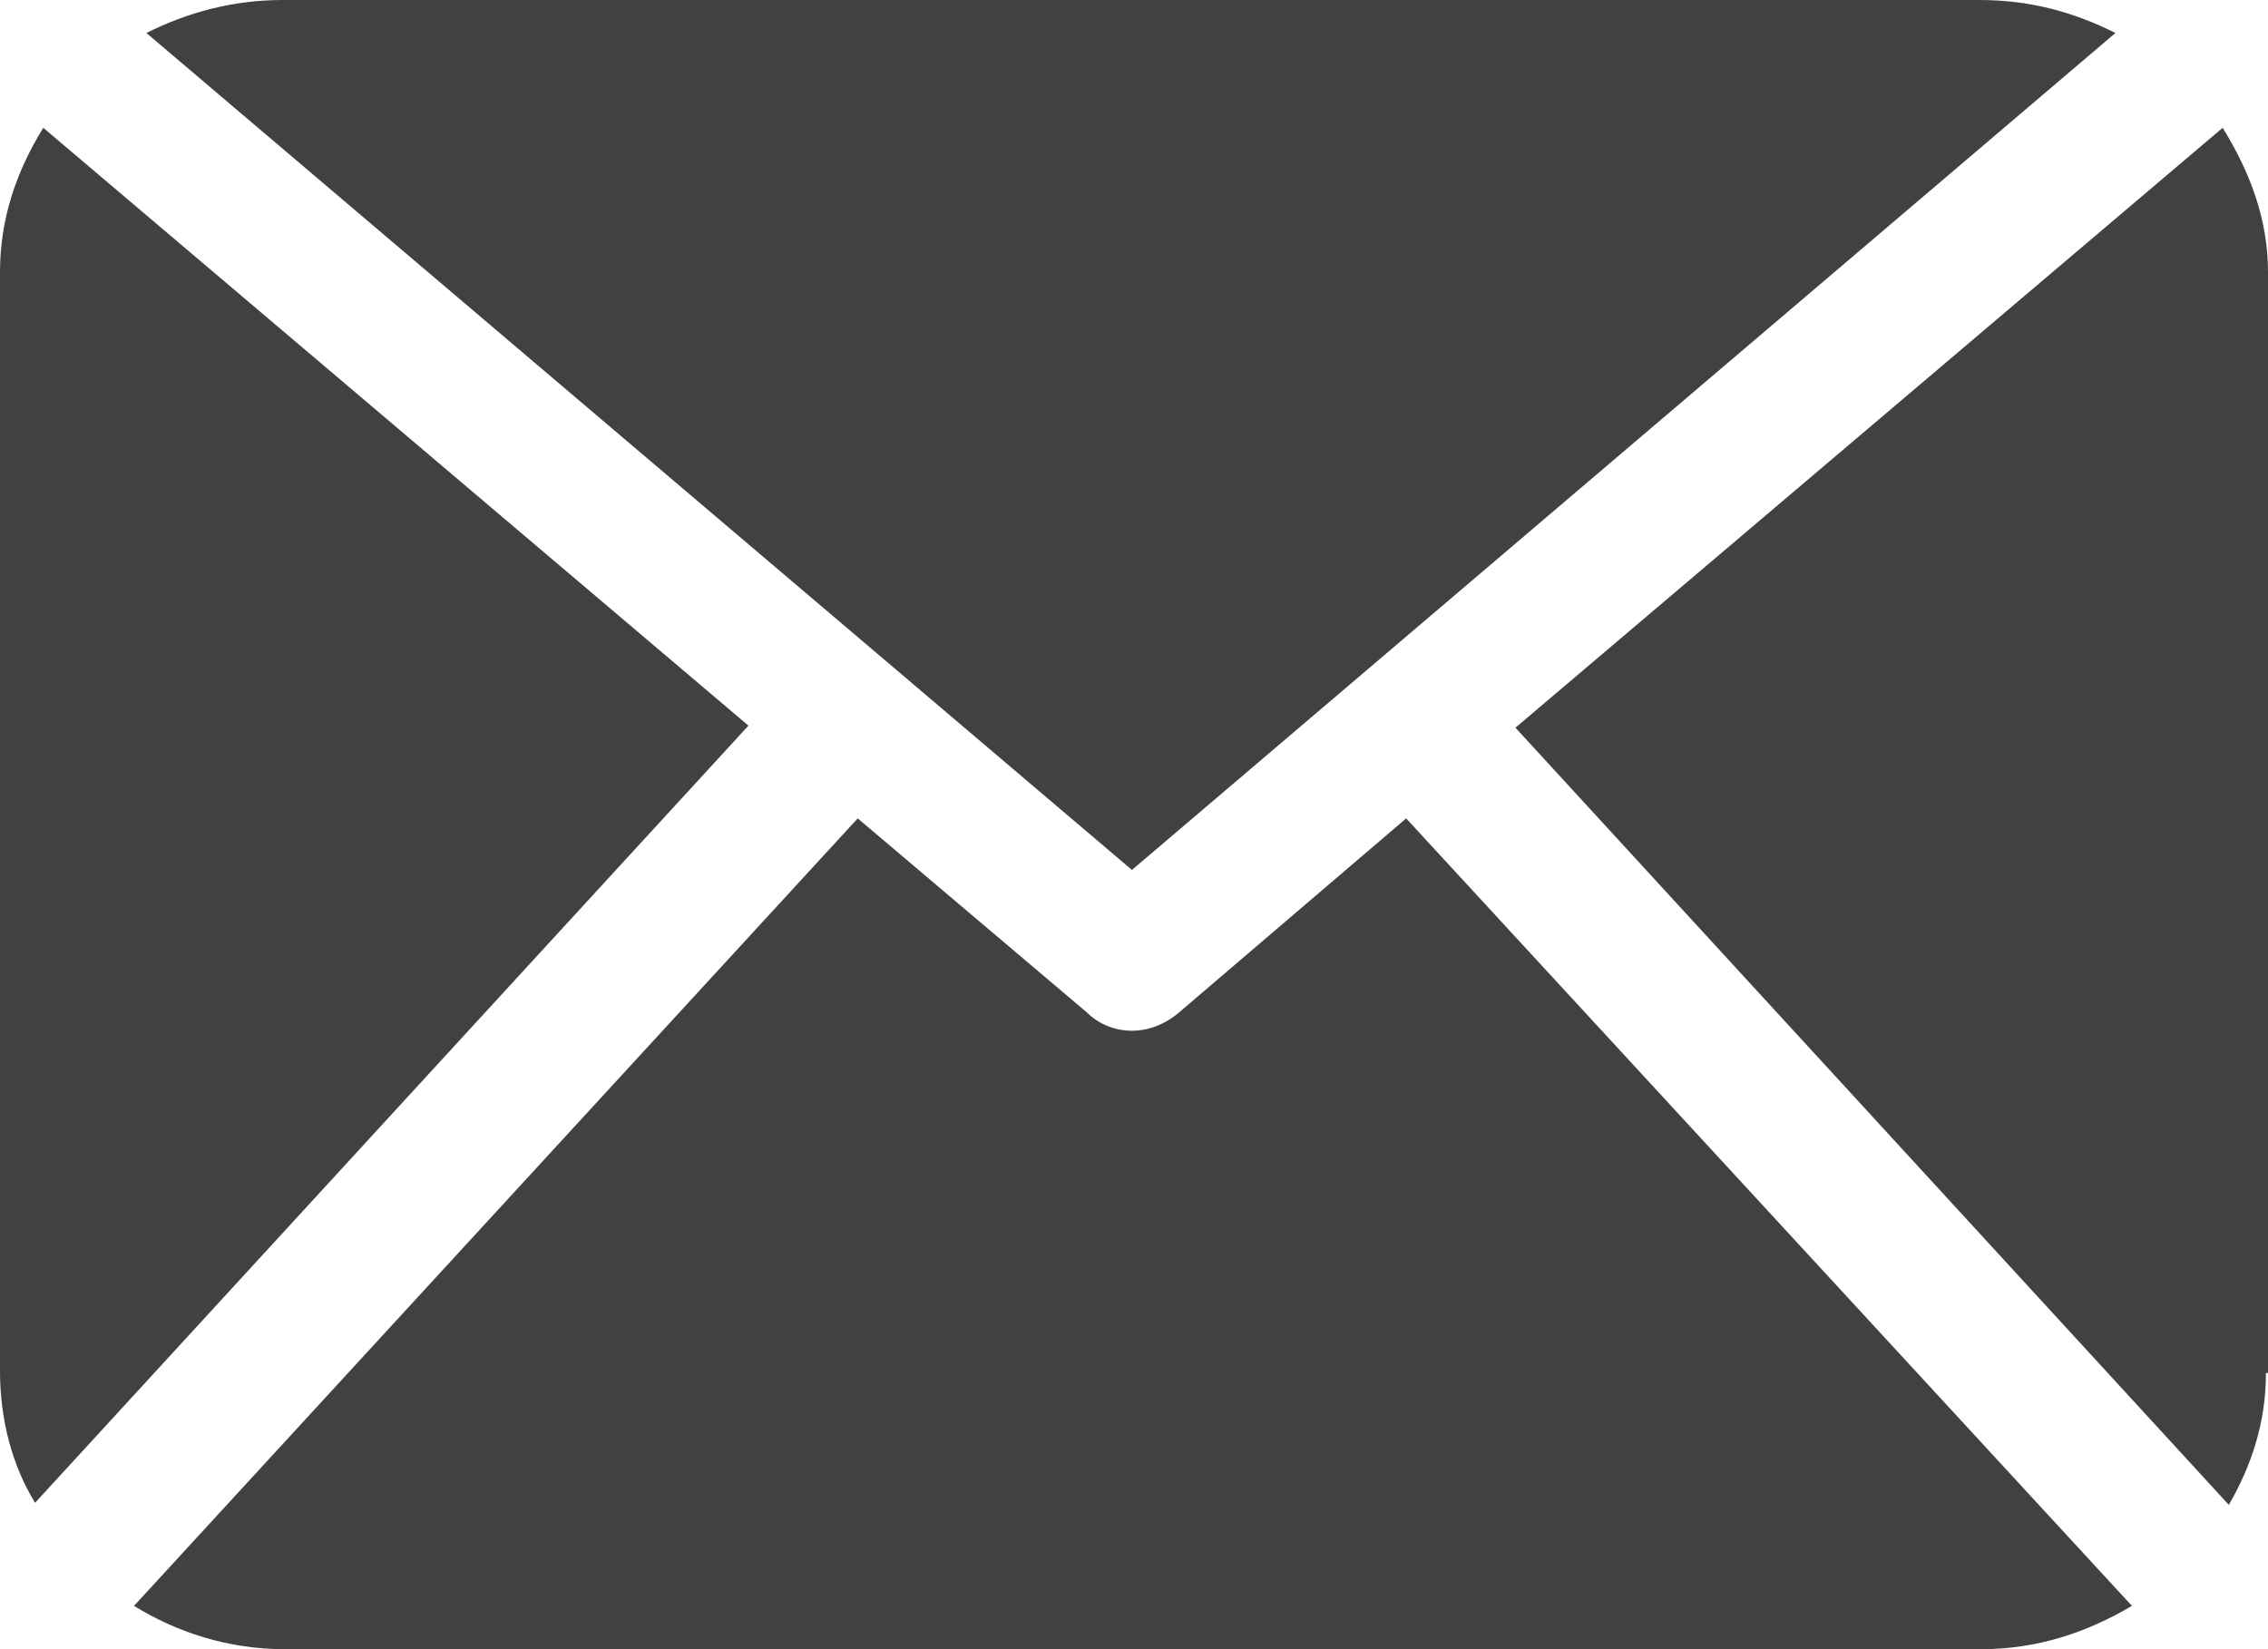 <svg width="11" height="8" viewBox="0 0 11 8" fill="none" xmlns="http://www.w3.org/2000/svg" xmlns:xlink="http://www.w3.org/1999/xlink">
	<desc>
			Created with Pixso.
	</desc>
	<defs/>
	<path id="XMLID_87_" d="M10.99 6.66C10.99 6.9 10.92 7.11 10.81 7.3L7.35 3.53L10.78 0.62C10.91 0.83 11 1.06 11 1.32L11 6.66L10.99 6.66ZM5.49 4.22L10.26 0.16C10.06 0.06 9.85 0 9.6 0L1.37 0C1.13 0 0.91 0.06 0.71 0.16L5.49 4.22ZM6.82 3.97L5.72 4.91C5.65 4.97 5.57 5 5.49 5C5.41 5 5.33 4.97 5.27 4.91L4.16 3.97L0.65 7.79C0.86 7.92 1.11 8 1.38 8L9.61 8C9.88 8 10.12 7.92 10.34 7.79L6.82 3.97ZM0.21 0.62C0.08 0.83 0 1.06 0 1.32L0 6.65C0 6.89 0.06 7.11 0.17 7.29L3.63 3.52L0.21 0.62Z" fill="#414042" fill-opacity="1" fill-rule="nonzero"/>
</svg>
